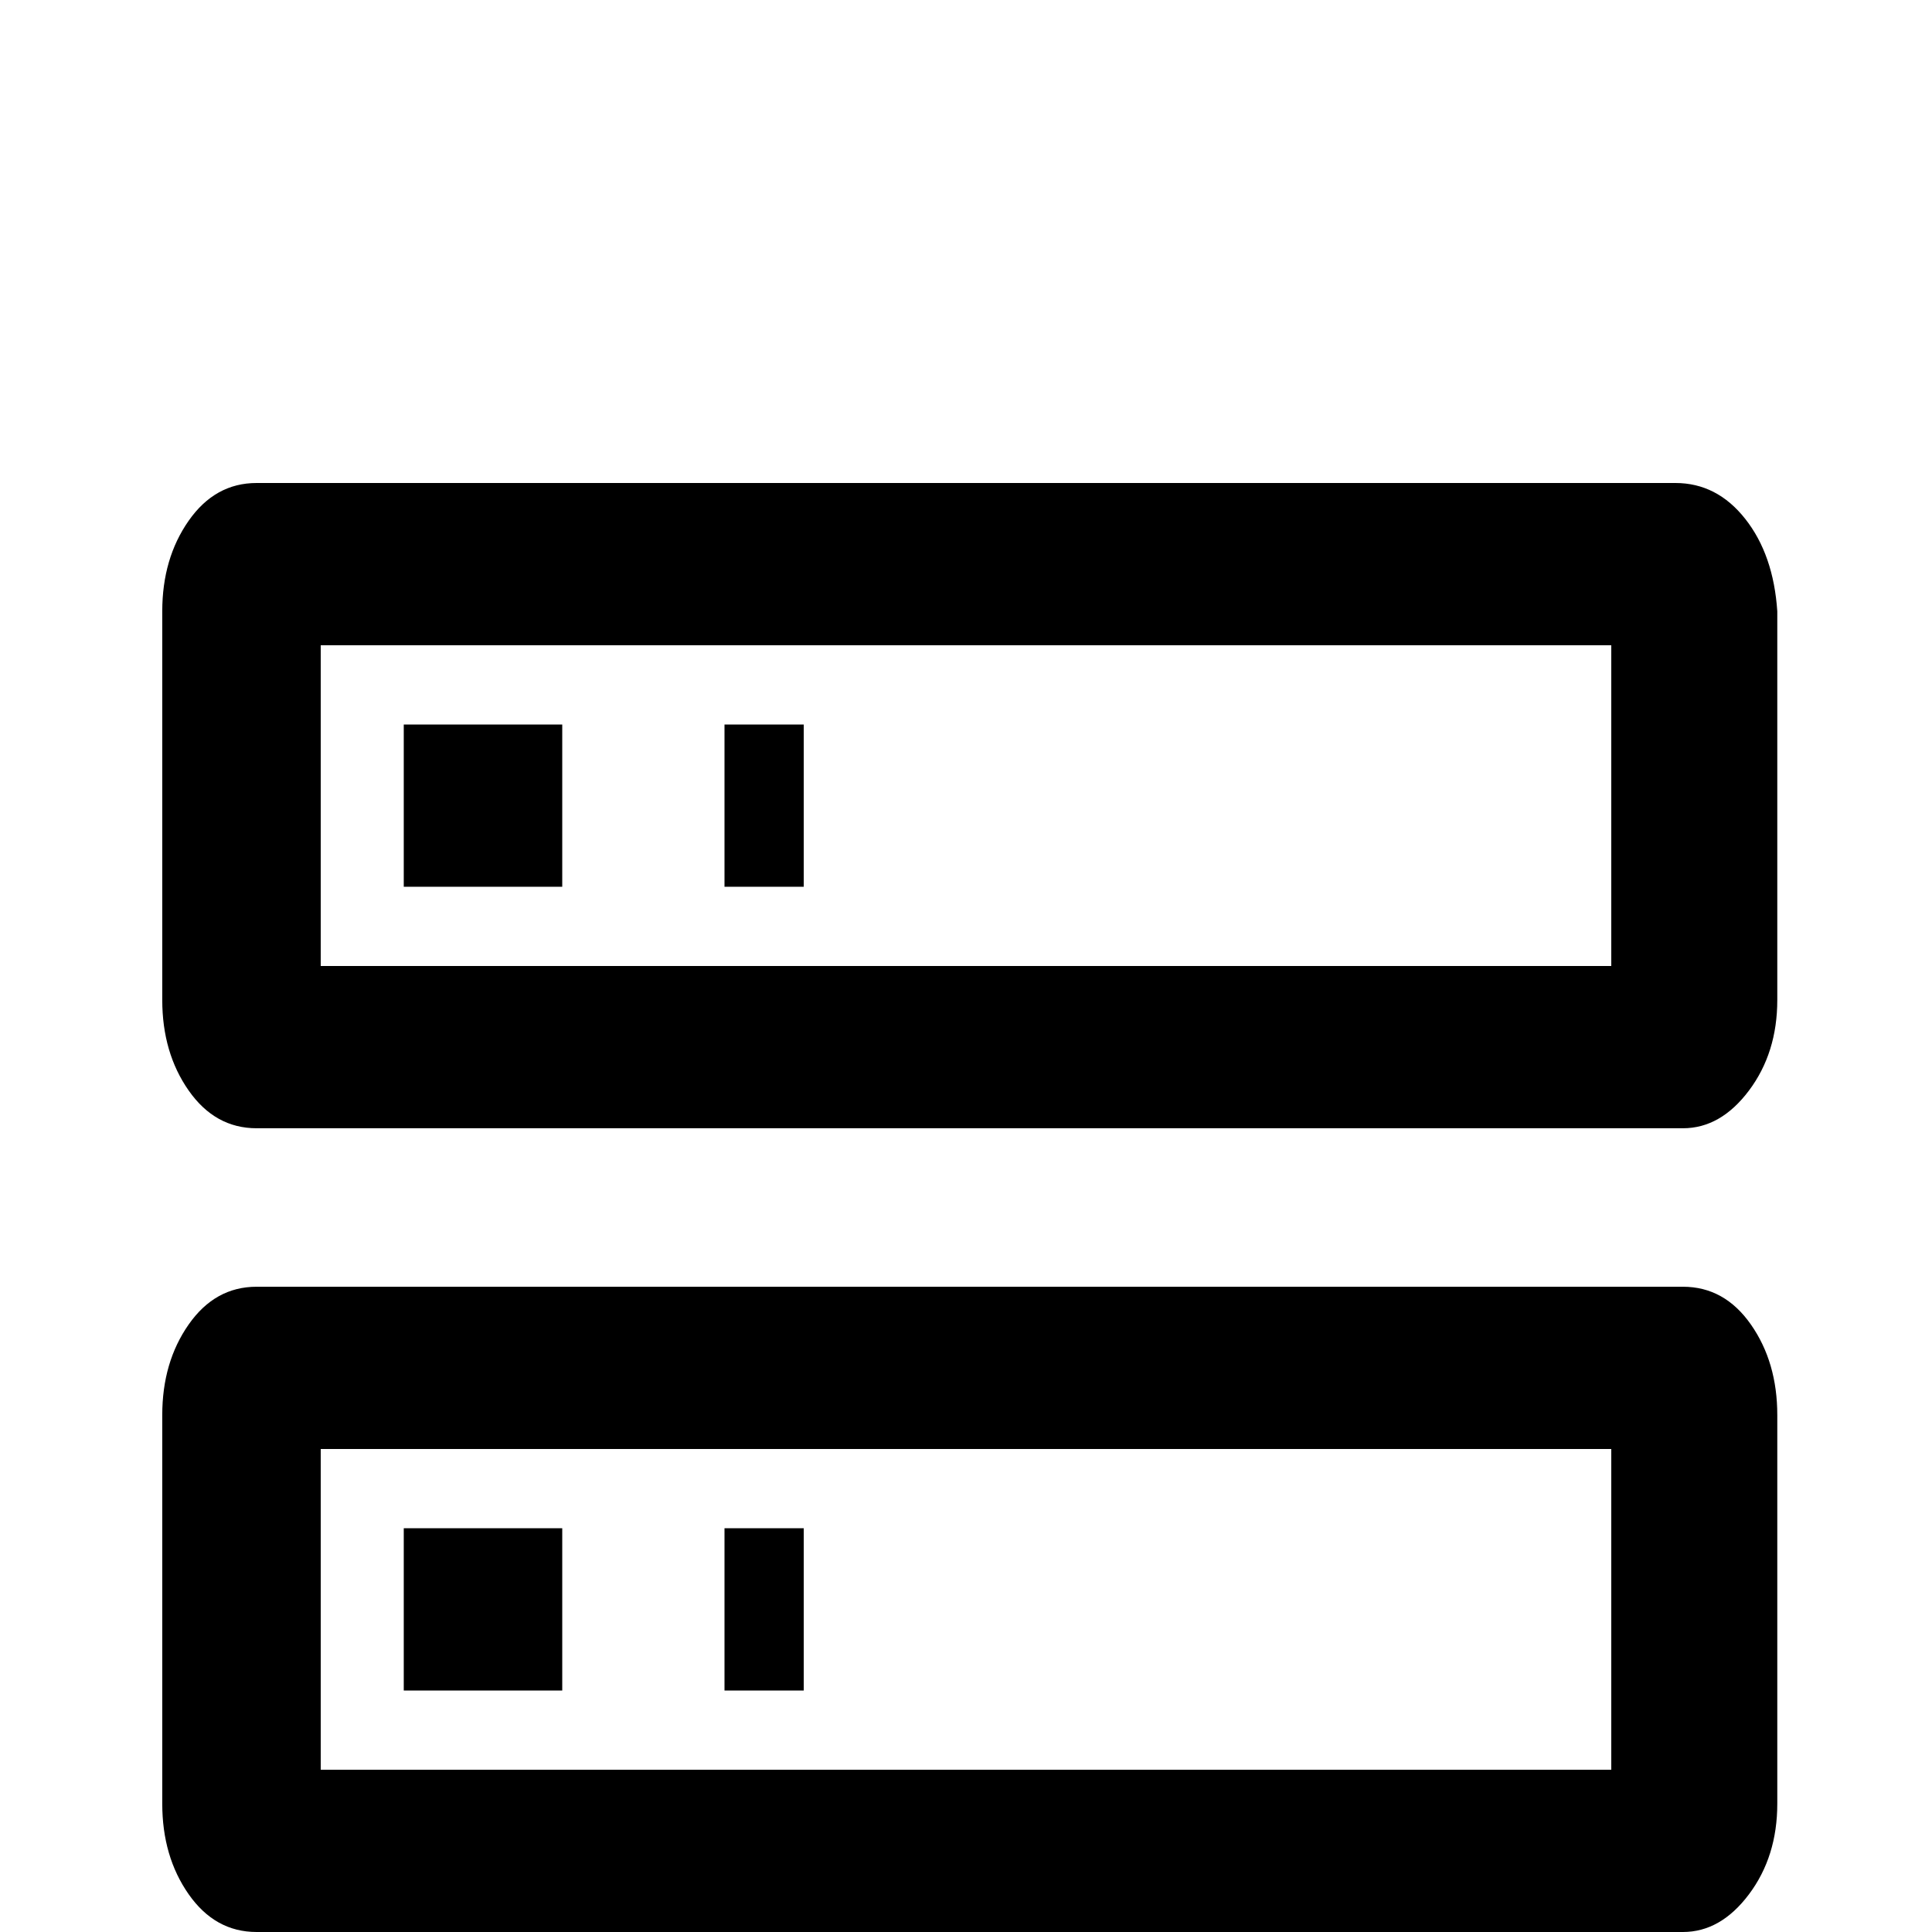 <svg xmlns="http://www.w3.org/2000/svg" viewBox="0 -512 512 512">
	<path fill="#000000" d="M43 -350V-247Q43 -233 50 -223Q57 -213 68 -213H446Q456 -213 463.5 -223Q471 -233 471 -247V-350Q470 -365 462.5 -374.5Q455 -384 444 -384H68Q57 -384 50 -374Q43 -364 43 -350ZM213 -277V-320H192V-277ZM107 -277H149V-320H107ZM427 -256H85V-341H427ZM43 -137V-34Q43 -20 50 -10Q57 0 68 0H446Q456 0 463.5 -10Q471 -20 471 -34V-137Q471 -151 464 -161Q457 -171 446 -171H68Q57 -171 50 -161Q43 -151 43 -137ZM213 -64V-107H192V-64ZM107 -64H149V-107H107ZM427 -43H85V-128H427Z"/>
</svg>